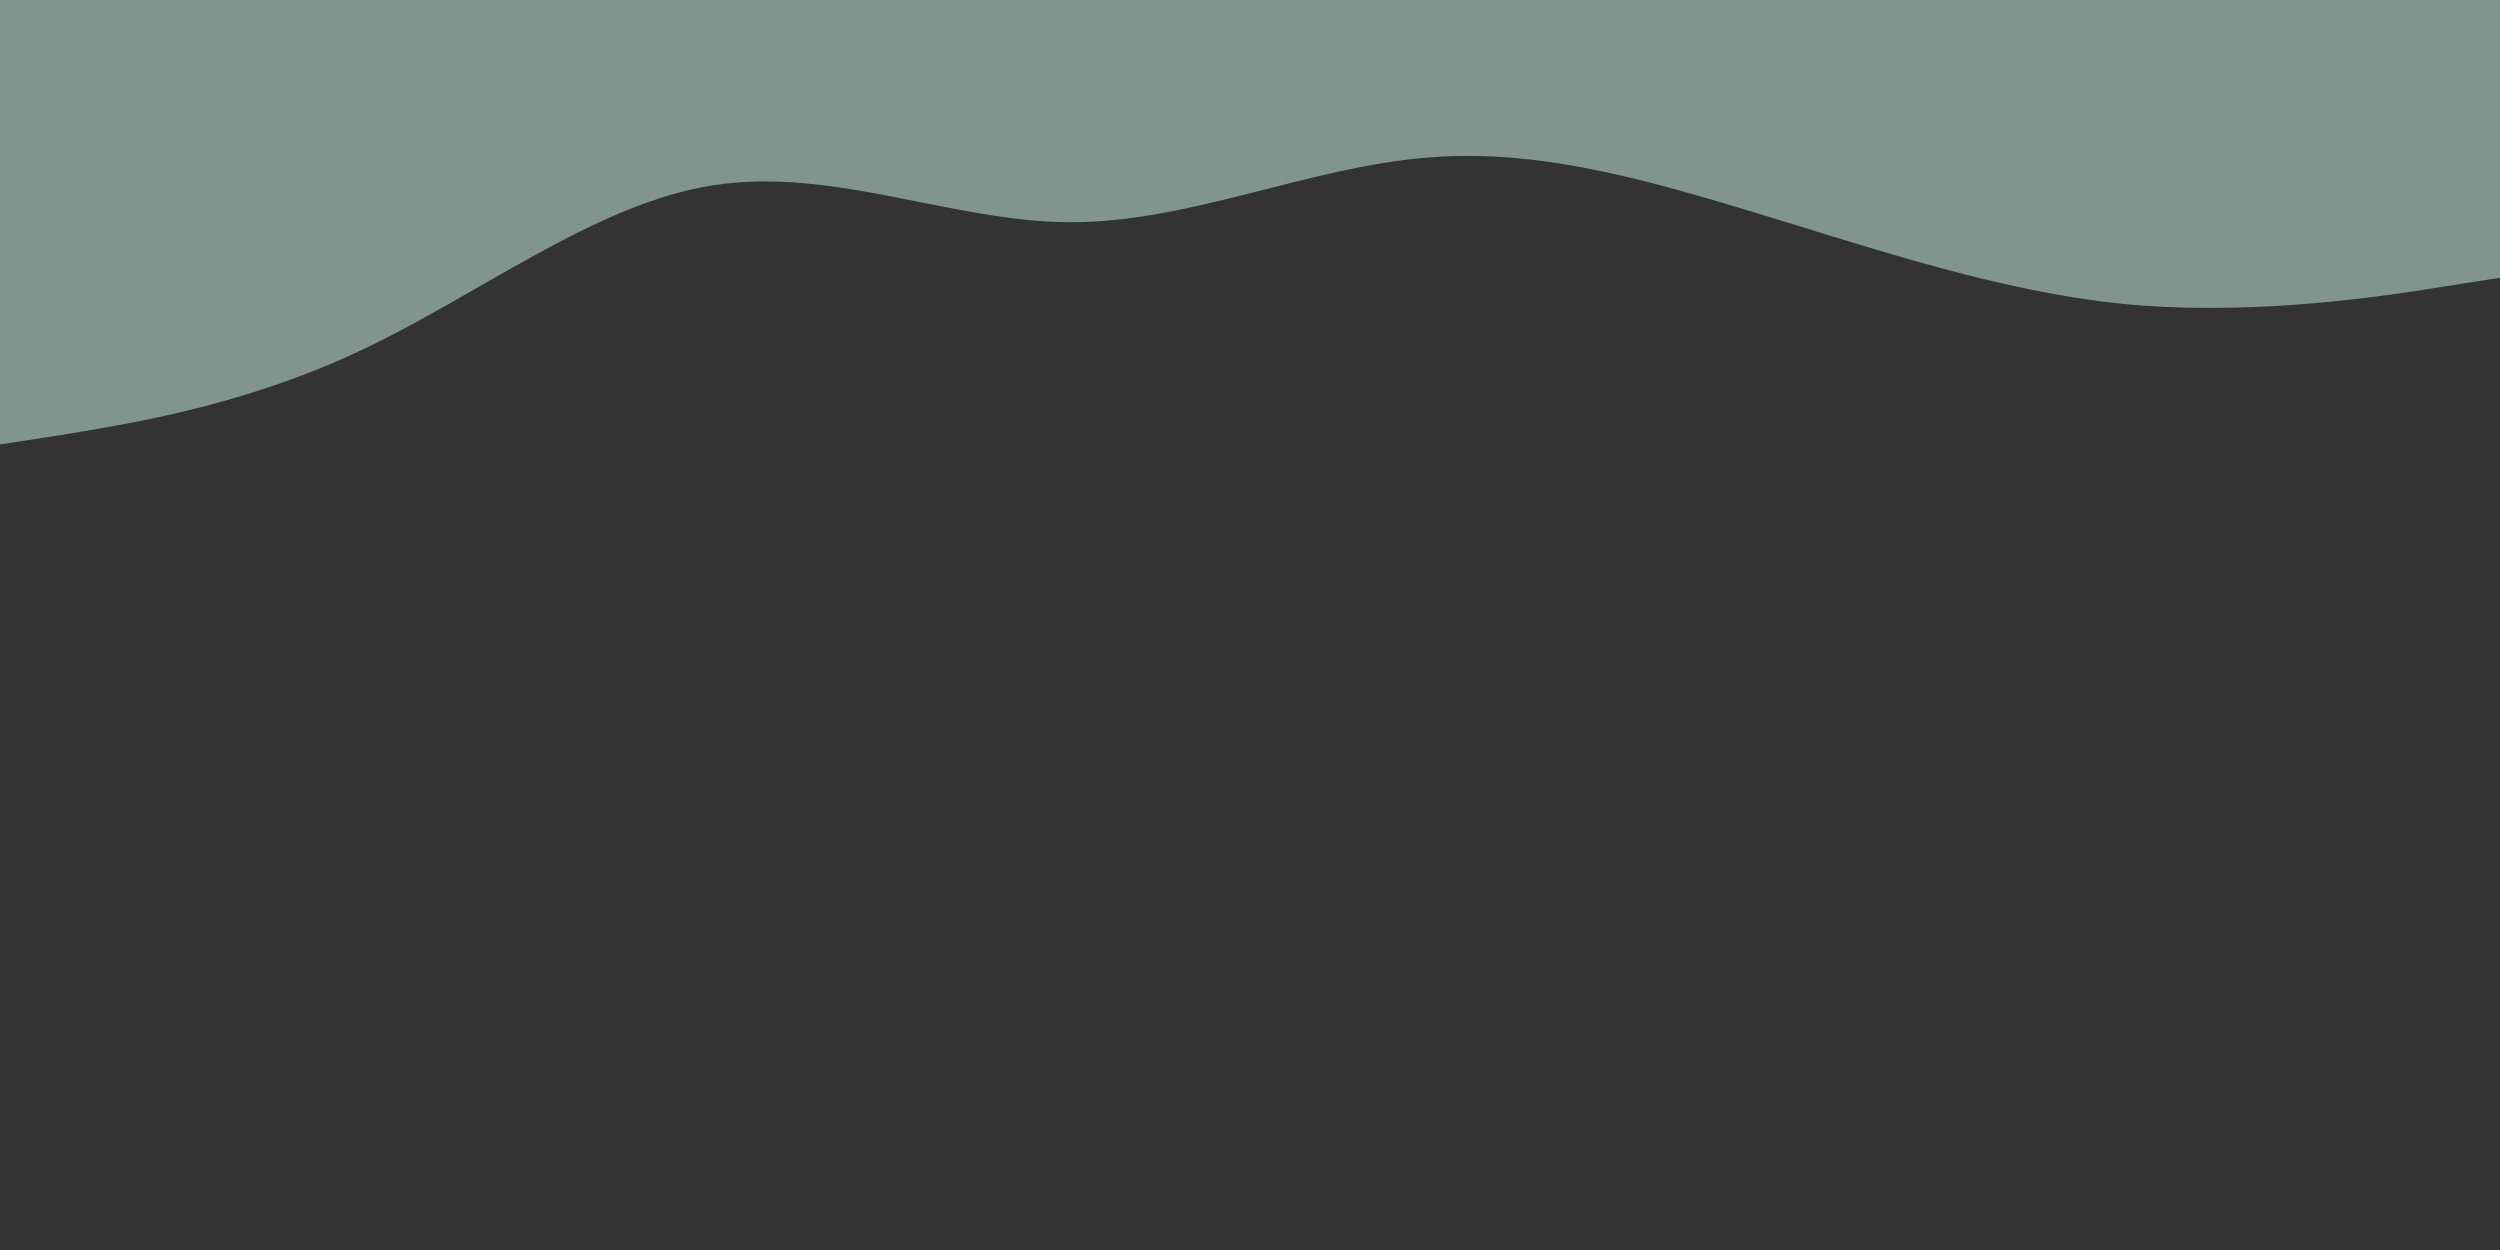 <svg xmlns="http://www.w3.org/2000/svg" viewBox="0 0 1440 720"><rect x="0" y="0" width="1440" height="720" fill="#333333" stroke="none"/><path fill="#D0F9EBff" fill-opacity="0.5" d="M0,256L34.3,250.7C68.6,245,137,235,206,202.7C274.3,171,343,117,411,106.7C480,96,549,128,617,128C685.7,128,754,96,823,90.7C891.4,85,960,107,1029,128C1097.1,149,1166,171,1234,176C1302.9,181,1371,171,1406,165.3L1440,160L1440,0L1405.7,0C1371.4,0,1303,0,1234,0C1165.7,0,1097,0,1029,0C960,0,891,0,823,0C754.3,0,686,0,617,0C548.6,0,480,0,411,0C342.9,0,274,0,206,0C137.1,0,69,0,34,0L0,0Z"></path></svg>